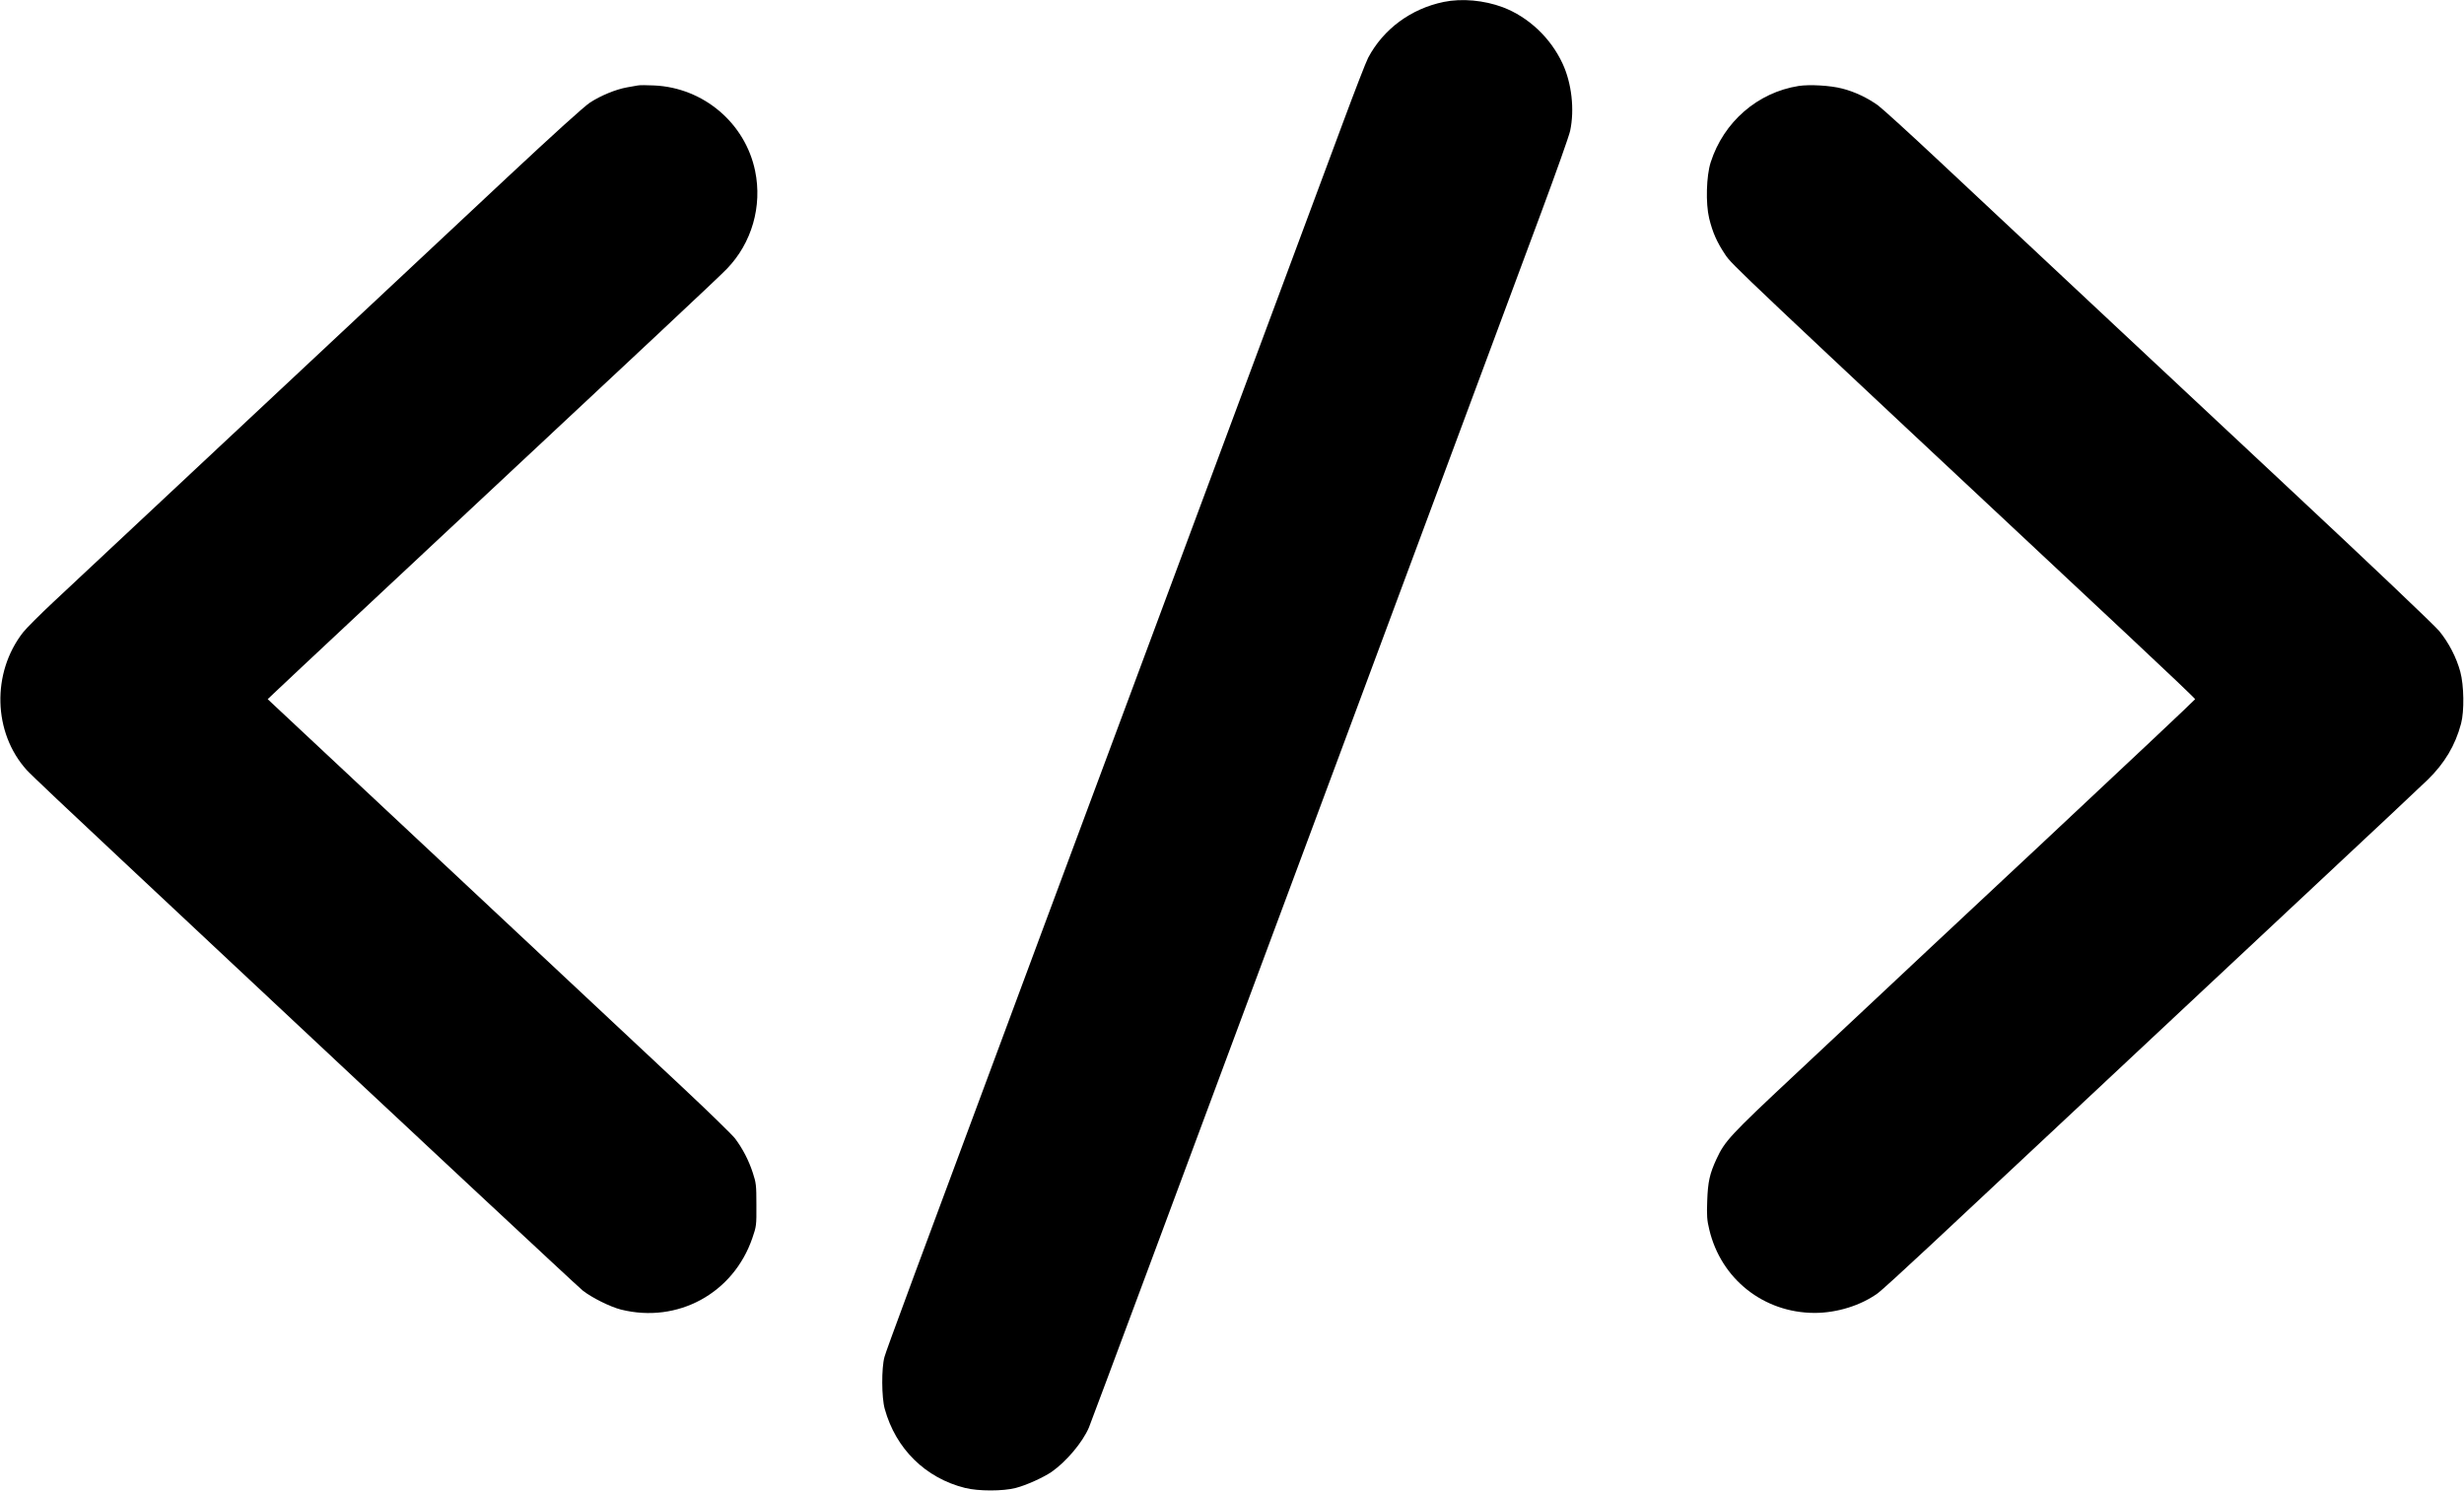 <?xml version="1.0" standalone="no"?>
<!DOCTYPE svg PUBLIC "-//W3C//DTD SVG 20010904//EN"
 "http://www.w3.org/TR/2001/REC-SVG-20010904/DTD/svg10.dtd">
<svg version="1.0" xmlns="http://www.w3.org/2000/svg"
 width="1920pt" height="1162pt" viewBox="0 0 1920 1162"
 preserveAspectRatio="xMidYMid meet">

<g transform="translate(0,1162) scale(0.1,-0.1)"
fill="#000000" stroke="none">
<path d="M11250 11605 c-256 -53 -470 -211 -589 -435 -16 -30 -104 -257 -196
-505 -479 -1286 -912 -2452 -1040 -2795 -79 -212 -360 -968 -625 -1680 -265
-712 -566 -1522 -670 -1800 -1030 -2769 -1223 -3290 -1238 -3345 -24 -85 -23
-316 2 -405 86 -311 317 -539 626 -616 102 -26 297 -26 395 0 82 21 214 81
279 125 115 80 242 231 291 346 17 40 743 1990 1425 3825 121 327 267 718 525
1410 132 354 1264 3398 1574 4233 116 312 218 599 226 638 35 165 12 371 -59
523 -93 201 -266 364 -467 440 -145 54 -318 70 -459 41z"/>
<path d="M4970 10954 c-14 -2 -52 -9 -85 -15 -88 -16 -204 -64 -287 -118 -46
-30 -281 -243 -644 -582 -313 -294 -707 -662 -875 -819 -1282 -1200 -2495
-2335 -2659 -2488 -107 -100 -216 -209 -241 -241 -245 -316 -233 -780 28
-1071 26 -30 358 -344 738 -699 379 -355 757 -709 840 -787 1360 -1275 2712
-2536 2755 -2571 69 -55 215 -128 299 -149 441 -110 875 126 1023 556 32 93
33 99 32 260 0 153 -2 171 -28 250 -32 98 -79 188 -138 267 -23 30 -209 211
-413 402 -203 191 -971 909 -1705 1596 -734 686 -1377 1288 -1429 1337 l-95
89 45 43 c24 24 328 308 674 632 2373 2217 2798 2615 2860 2680 193 200 276
487 219 762 -77 373 -403 649 -787 666 -56 3 -113 3 -127 0z"/>
<path d="M14015 10950 c-320 -51 -584 -280 -685 -595 -34 -106 -40 -319 -12
-436 27 -110 59 -184 125 -283 54 -81 53 -80 3157 -2984 278 -260 505 -476
505 -481 0 -4 -533 -506 -1185 -1116 -652 -609 -1248 -1167 -1325 -1240 -77
-72 -355 -332 -617 -578 -498 -466 -538 -510 -603 -650 -53 -115 -67 -178 -72
-327 -4 -113 -2 -149 16 -222 91 -386 424 -649 820 -650 176 0 361 58 494 154
26 19 208 185 405 369 196 184 676 633 1067 998 390 366 807 755 925 866 118
111 573 536 1010 945 437 408 832 779 878 824 131 128 214 267 259 436 26 97
23 299 -6 405 -30 111 -90 227 -164 317 -35 43 -542 525 -1162 1104 -605 565
-1237 1156 -1405 1314 -168 157 -442 414 -610 571 -168 157 -492 460 -720 674
-228 214 -442 408 -474 432 -79 58 -185 109 -282 133 -92 24 -253 33 -339 20z"/>
</g>
</svg>
